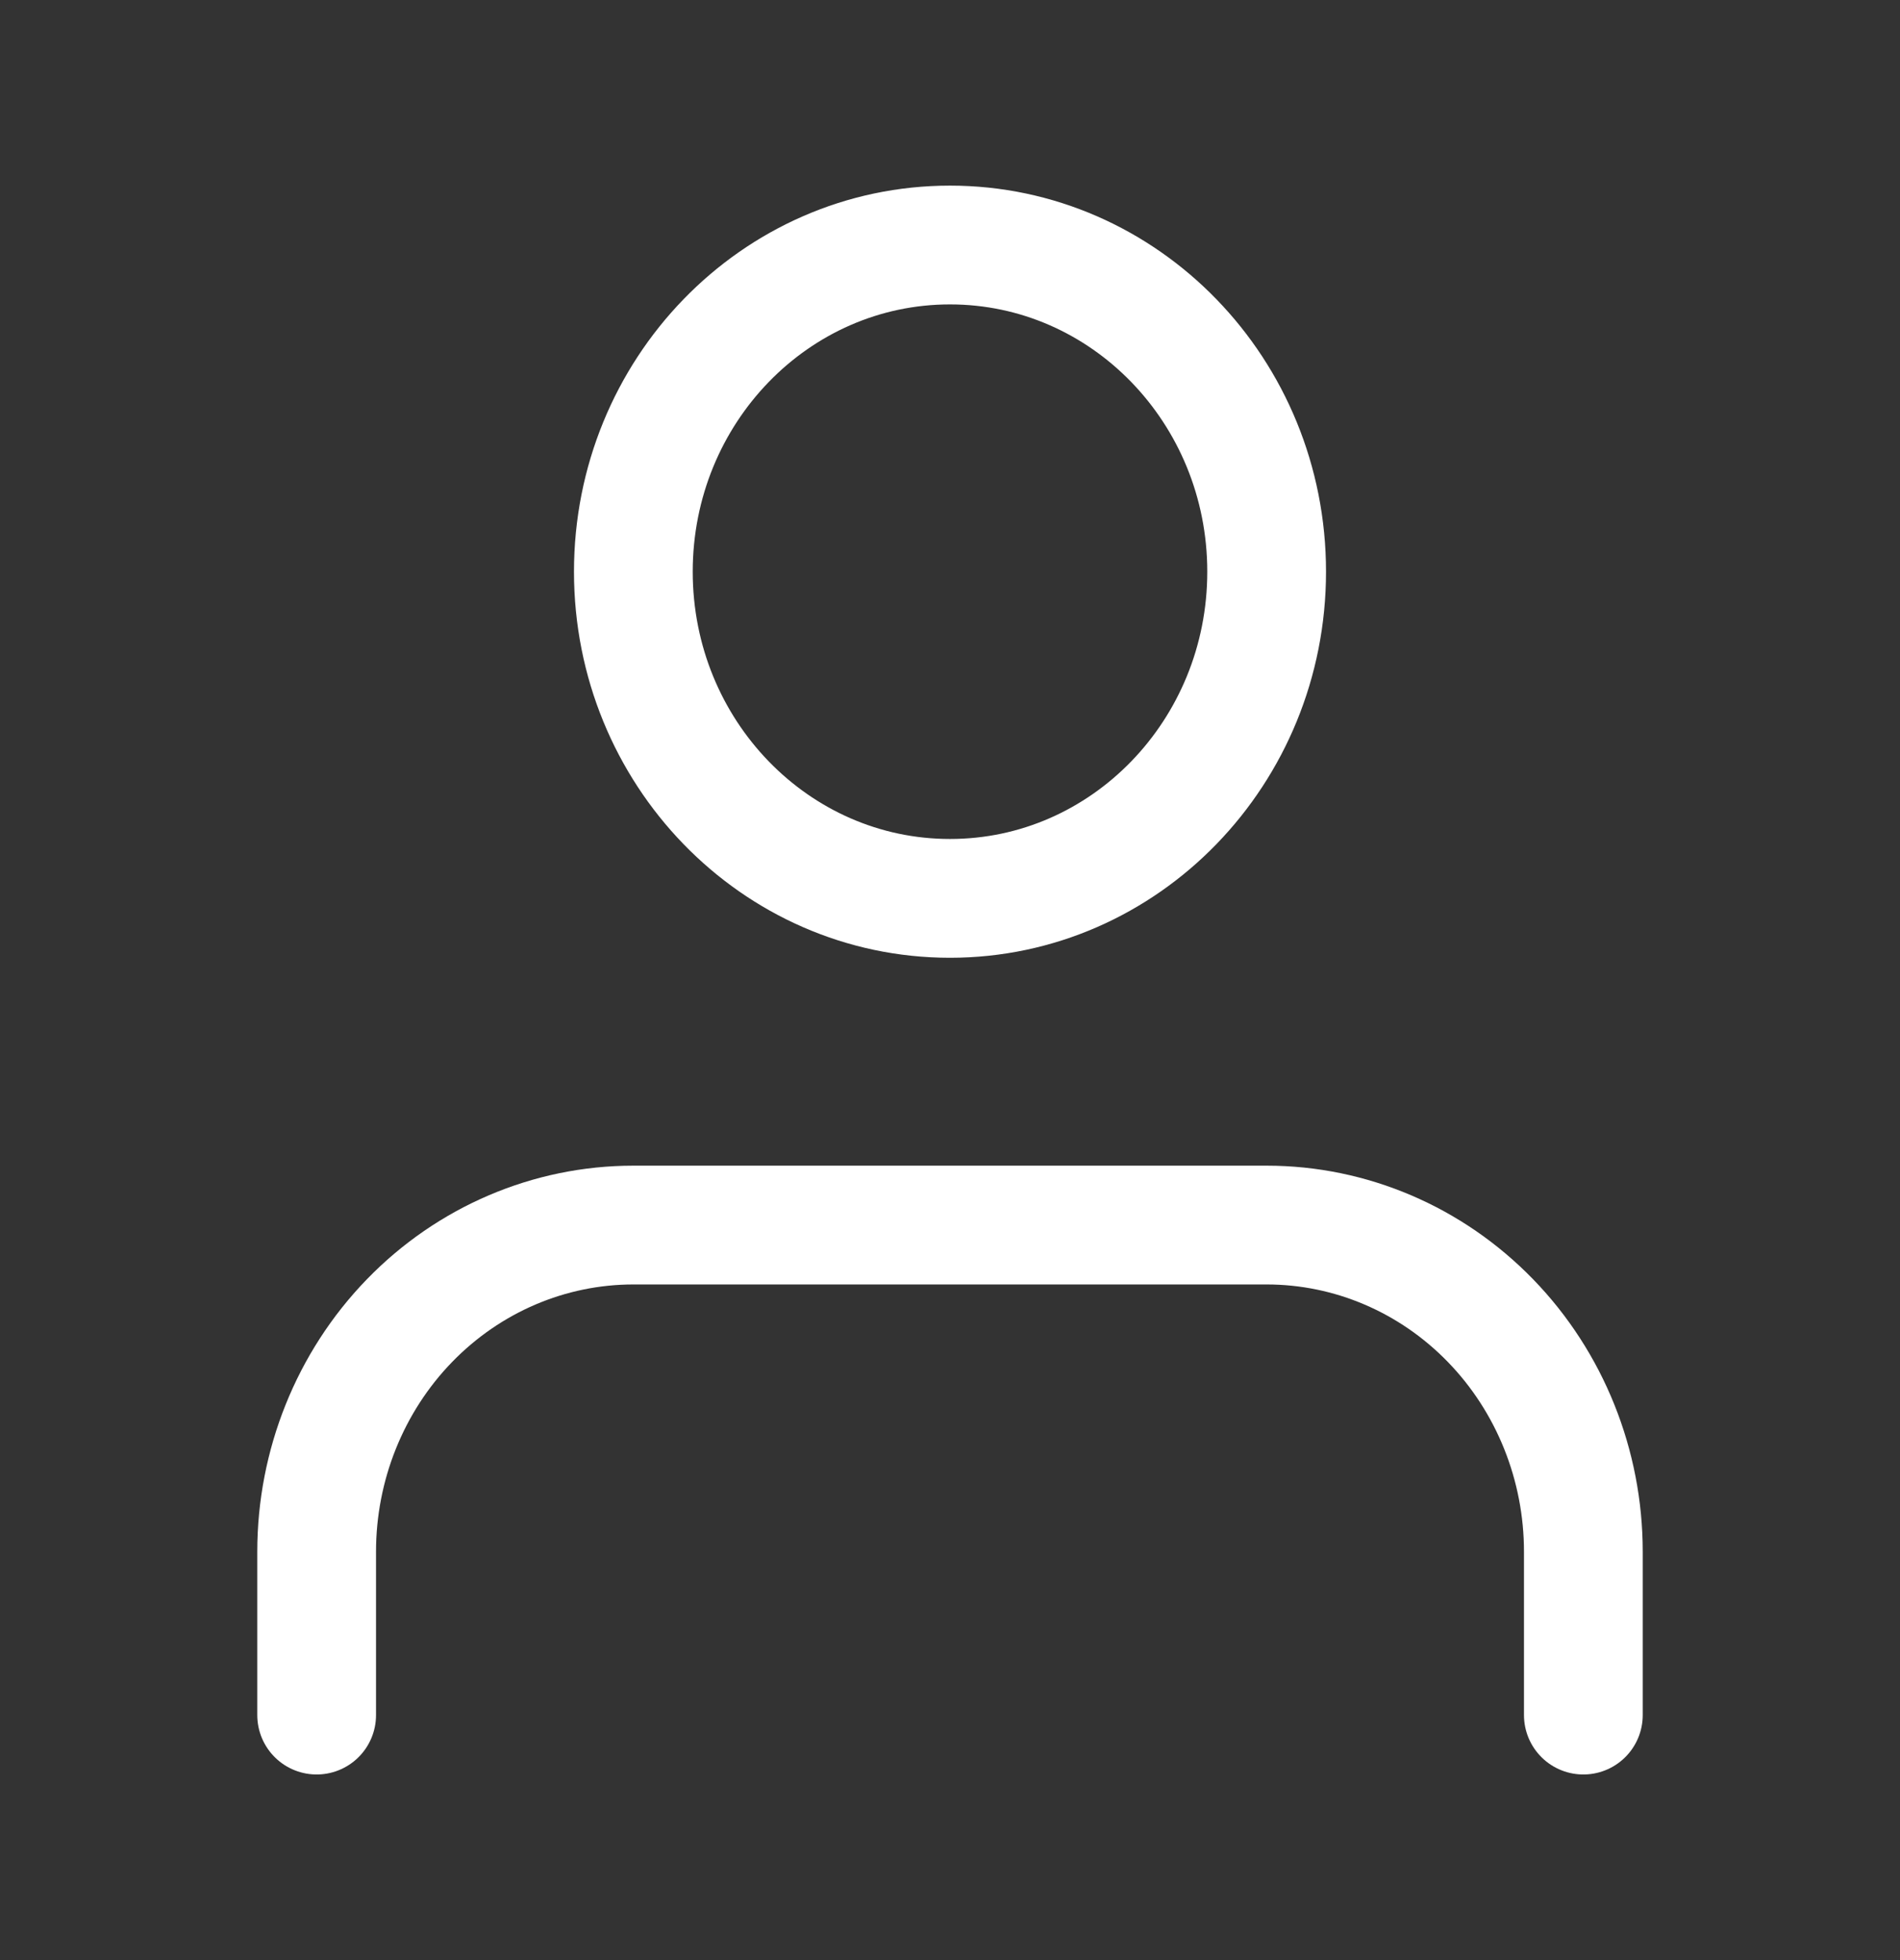 <svg width="32" height="33" viewBox="0 0 32 33" fill="none" xmlns="http://www.w3.org/2000/svg">
    <rect x="0" y="0" width="32" height="33" fill="#333333" stroke="none"/>
    <path d="M26.667 28.875V26.125C26.667 24.666 26.105 23.267 25.105 22.236C24.104 21.204 22.748 20.625 21.333 20.625H10.667C9.252 20.625 7.896 21.204 6.895 22.236C5.895 23.267 5.333 24.666 5.333 26.125V28.875" stroke="white" stroke-width="2" stroke-linecap="round" stroke-linejoin="round"/>
    <path d="M16 15.125C18.945 15.125 21.333 12.663 21.333 9.625C21.333 6.587 18.945 4.125 16 4.125C13.054 4.125 10.667 6.587 10.667 9.625C10.667 12.663 13.054 15.125 16 15.125Z" stroke="white" stroke-width="2" stroke-linecap="round" stroke-linejoin="round"/>
</svg>
